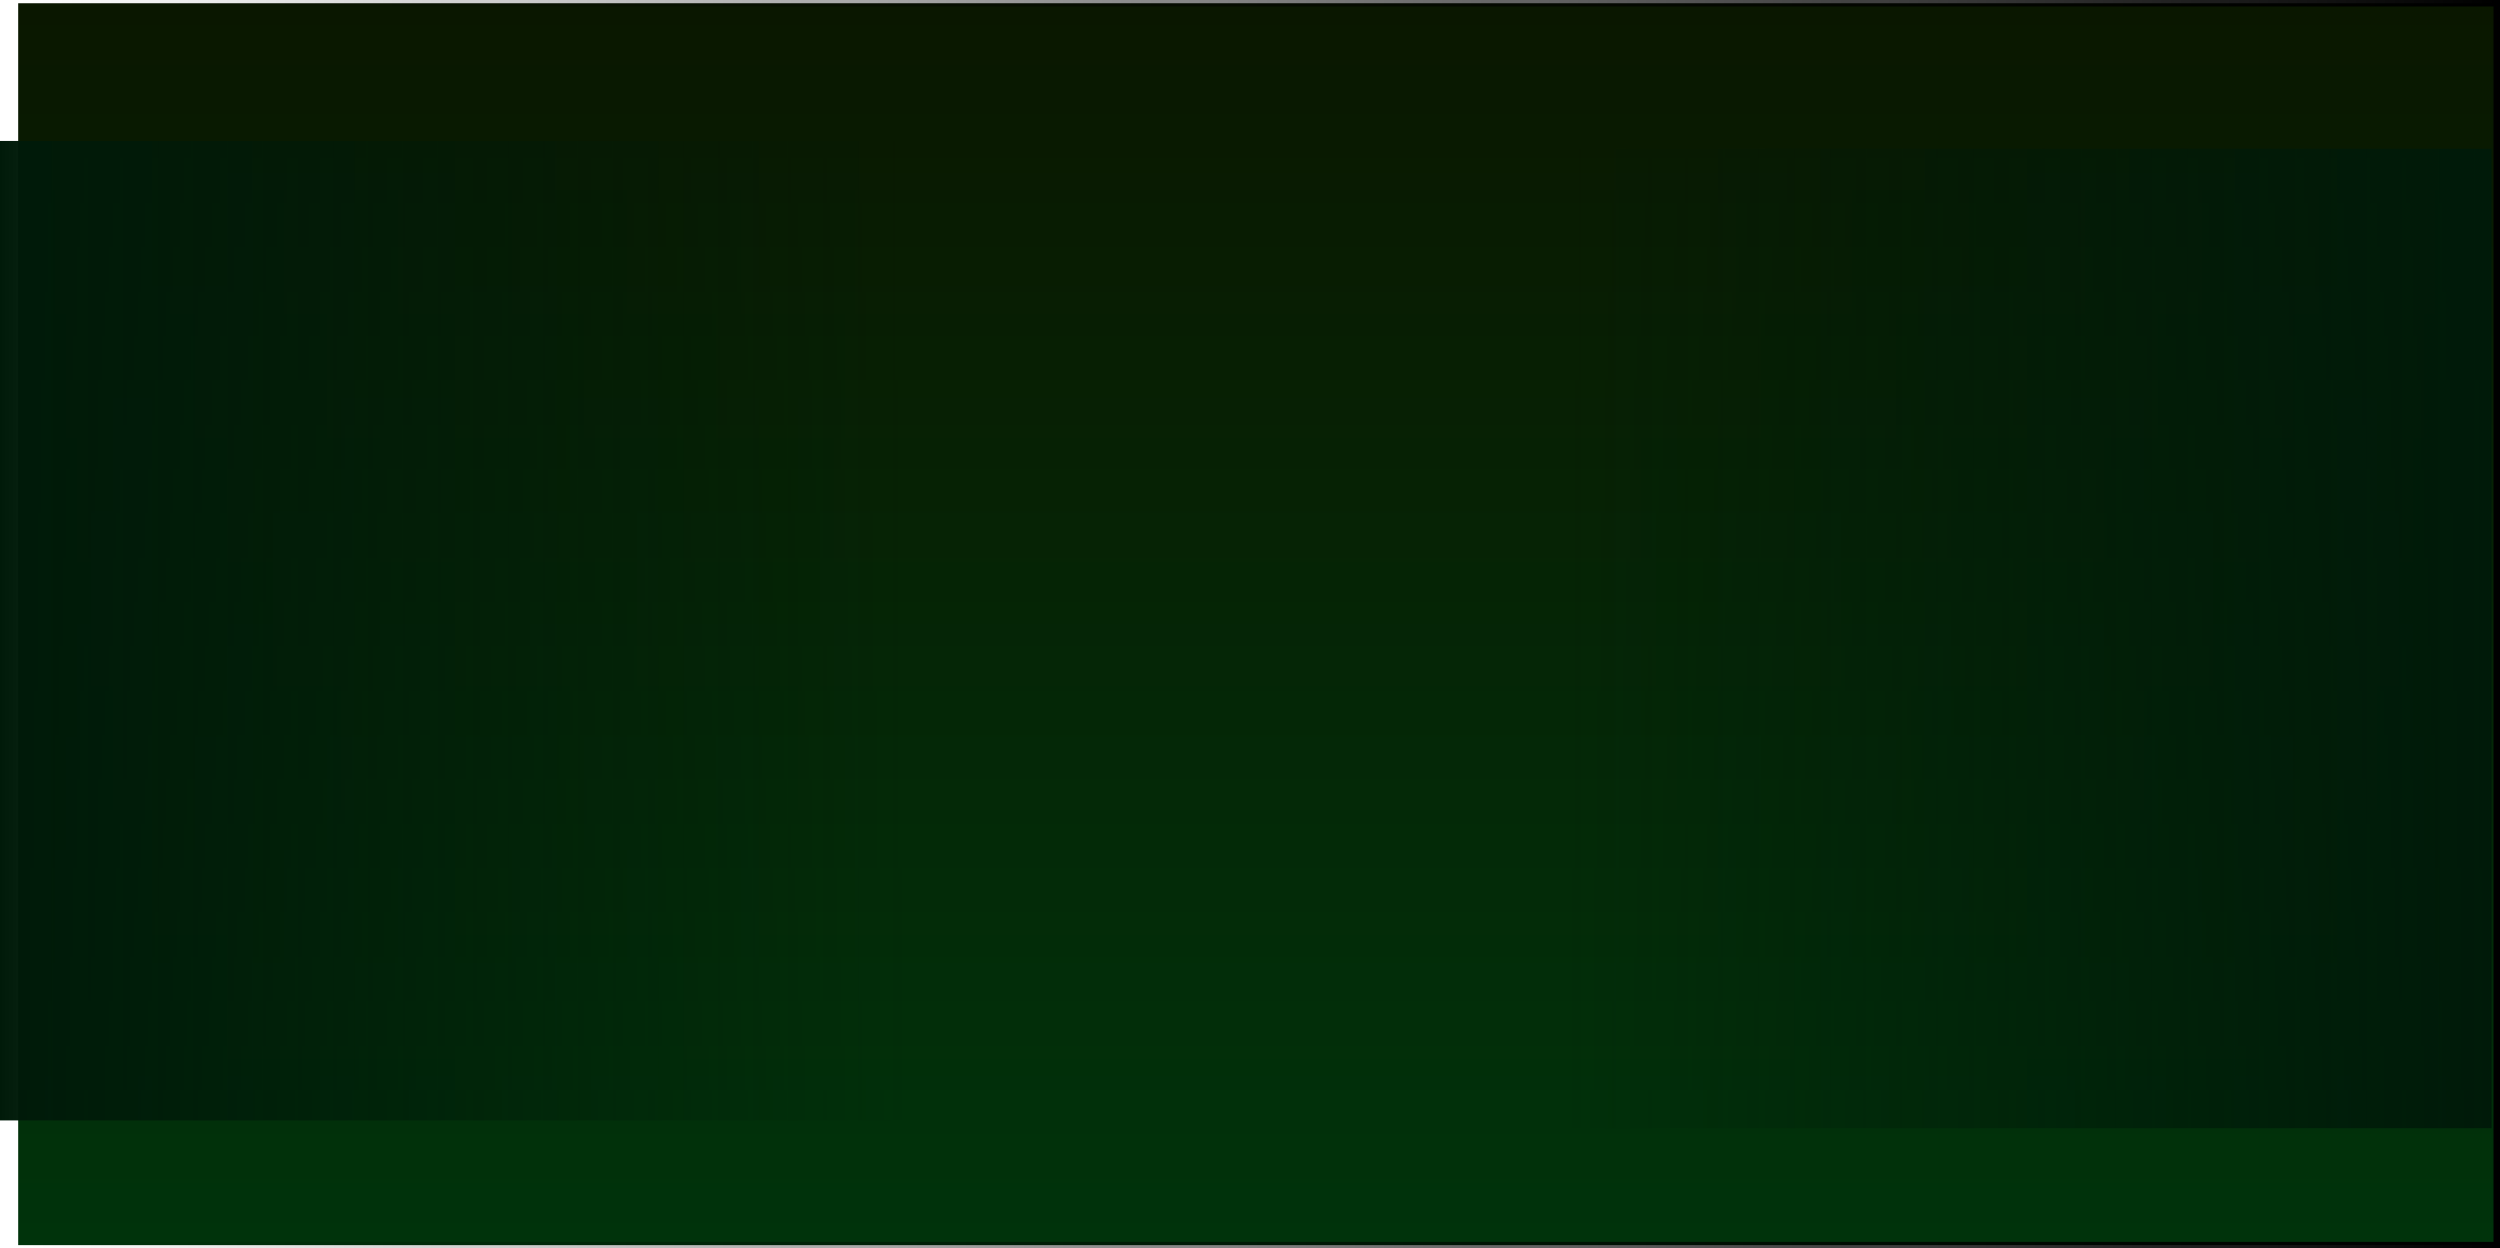 <svg version="1.1" xmlns="http://www.w3.org/2000/svg" xmlns:xlink="http://www.w3.org/1999/xlink" width="962.25" height="480.5" viewBox="0,0,962.25,480.5"><defs><linearGradient x1="321" y1="-64" x2="321" y2="414" gradientUnits="userSpaceOnUse" id="color-1"><stop offset="0" stop-color="#0a1700"/><stop offset="1" stop-color="#00330b"/></linearGradient><linearGradient x1="-156" y1="175" x2="798" y2="175" gradientUnits="userSpaceOnUse" id="color-2"><stop offset="0" stop-color="#000000" stop-opacity="0"/><stop offset="1" stop-color="#000000"/></linearGradient><linearGradient x1="-163" y1="177.5" x2="187.5" y2="177.5" gradientUnits="userSpaceOnUse" id="color-3"><stop offset="0" stop-color="#001a09"/><stop offset="1" stop-color="#001a09" stop-opacity="0"/></linearGradient><linearGradient x1="796" y1="180.5" x2="438.5" y2="180.5" gradientUnits="userSpaceOnUse" id="color-4"><stop offset="0" stop-color="#001a09"/><stop offset="1" stop-color="#001a09" stop-opacity="0"/></linearGradient></defs><g transform="translate(163,65.25)"><g data-paper-data="{&quot;isPaintingLayer&quot;:true}" fill-rule="nonzero" stroke-width="2.5" stroke-linecap="butt" stroke-linejoin="miter" stroke-miterlimit="10" stroke-dasharray="" stroke-dashoffset="0" style="mix-blend-mode: normal"><path d="M-156,414v-478h954v478z" fill="url(#color-1)" stroke="url(#color-2)"/><path d="M-163,366v-377h350.5v377z" fill="url(#color-3)" stroke="none"/><path d="M438.5,369v-377h357.5v377z" data-paper-data="{&quot;index&quot;:null}" fill="url(#color-4)" stroke="none"/></g></g></svg>
